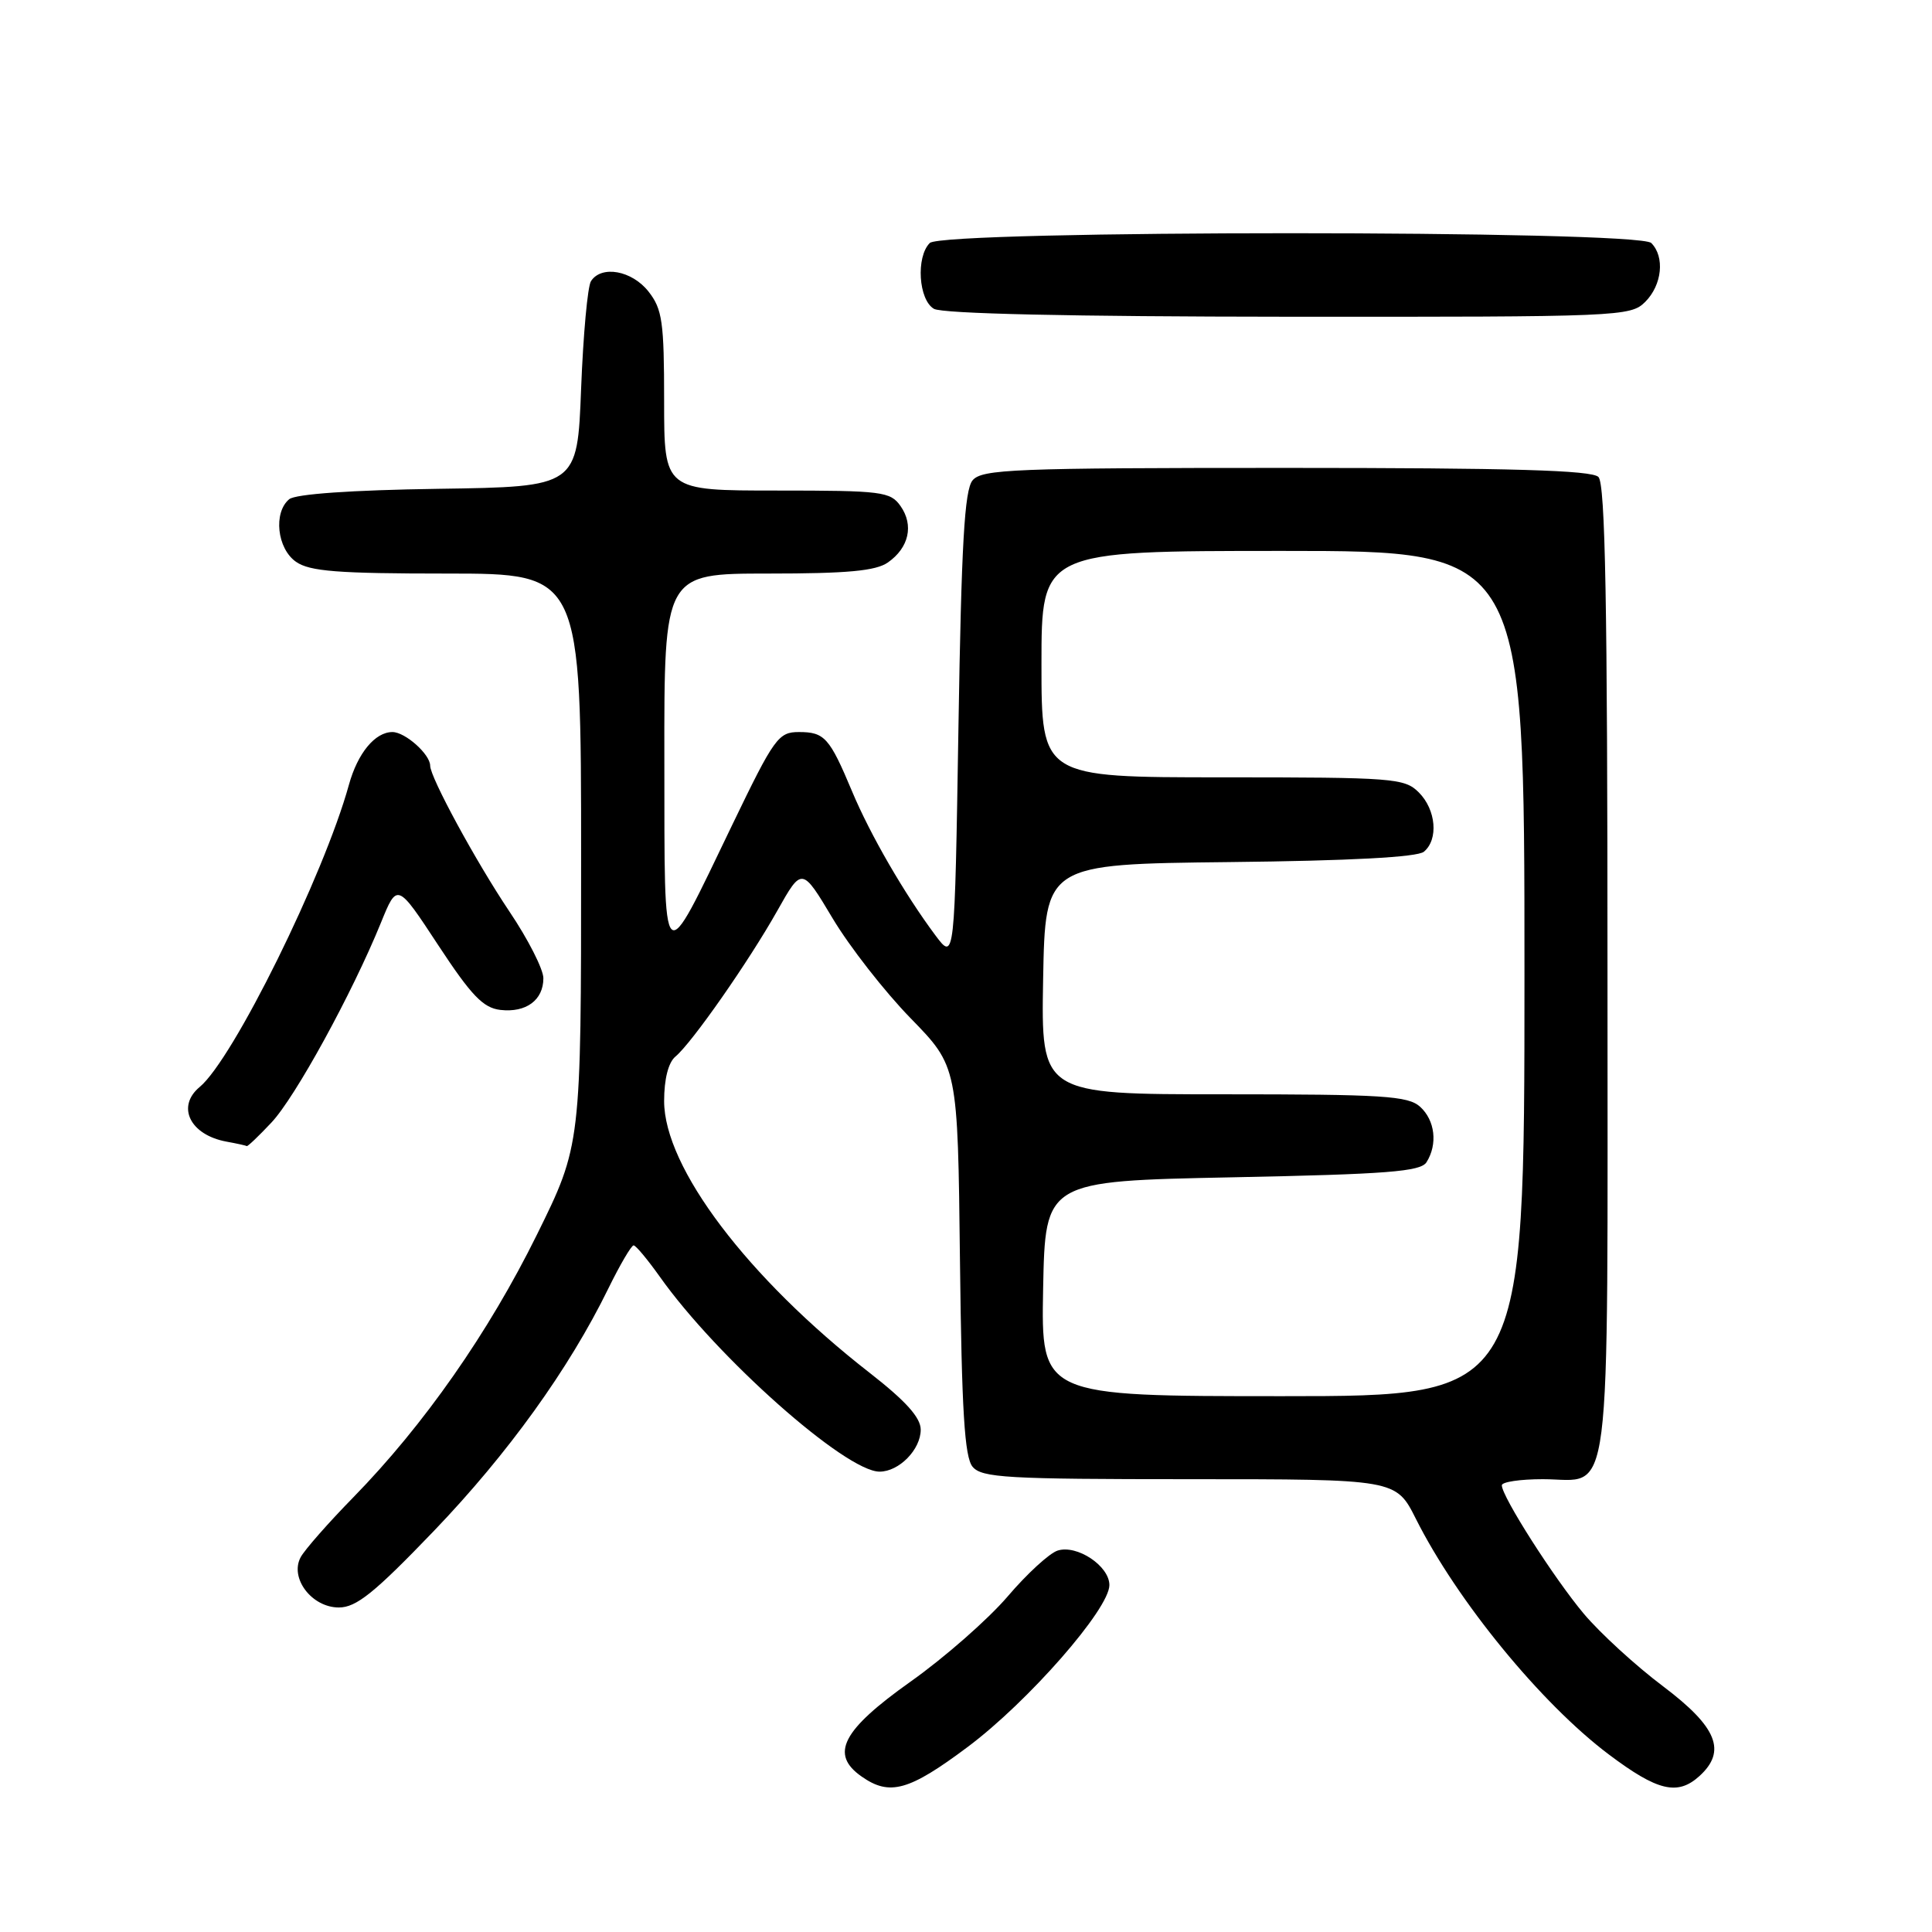 <?xml version="1.0" encoding="UTF-8" standalone="no"?>
<!DOCTYPE svg PUBLIC "-//W3C//DTD SVG 1.1//EN" "http://www.w3.org/Graphics/SVG/1.1/DTD/svg11.dtd" >
<svg xmlns="http://www.w3.org/2000/svg" xmlns:xlink="http://www.w3.org/1999/xlink" version="1.1" viewBox="0 0 256 256">
 <g >
 <path fill="currentColor"
d=" M 128.21 231.49 C 136.24 225.49 147.00 213.20 147.00 210.03 C 147.00 207.50 142.71 204.64 140.14 205.46 C 139.06 205.80 136.07 208.54 133.50 211.56 C 130.92 214.57 125.15 219.64 120.66 222.82 C 111.57 229.27 109.93 232.44 114.17 235.40 C 117.88 238.01 120.44 237.30 128.21 231.49 Z  M 225.17 235.35 C 228.82 232.04 227.54 228.86 220.40 223.47 C 216.76 220.74 212.03 216.40 209.87 213.84 C 205.91 209.12 199.00 198.30 199.00 196.81 C 199.00 196.36 201.44 196.00 204.43 196.00 C 213.72 196.00 213.00 201.64 213.00 128.63 C 213.00 80.01 212.71 64.11 211.80 63.20 C 210.91 62.31 200.34 62.00 170.42 62.00 C 134.29 62.00 130.11 62.17 128.87 63.65 C 127.80 64.94 127.39 72.08 127.00 96.33 C 126.50 127.35 126.50 127.35 123.94 123.93 C 119.84 118.43 115.31 110.61 112.90 104.85 C 109.92 97.74 109.26 97.00 105.86 97.00 C 103.14 97.00 102.59 97.76 97.05 109.25 C 87.56 128.95 88.07 129.42 88.03 100.75 C 88.00 76.00 88.00 76.00 101.78 76.00 C 112.28 76.00 116.05 75.65 117.65 74.53 C 120.44 72.58 121.11 69.60 119.33 67.06 C 117.98 65.14 116.91 65.00 102.94 65.00 C 88.00 65.00 88.00 65.00 88.00 53.13 C 88.00 42.65 87.76 40.96 85.93 38.63 C 83.73 35.84 79.70 35.11 78.31 37.25 C 77.86 37.94 77.28 44.35 77.00 51.50 C 76.50 64.50 76.50 64.50 58.07 64.77 C 46.55 64.94 39.15 65.46 38.32 66.15 C 36.20 67.91 36.71 72.69 39.22 74.44 C 41.03 75.71 44.75 76.00 59.22 76.00 C 77.00 76.00 77.00 76.00 77.00 113.86 C 77.00 151.73 77.00 151.73 71.14 163.61 C 64.75 176.56 56.17 188.83 46.83 198.39 C 43.54 201.75 40.40 205.32 39.85 206.32 C 38.34 209.08 41.30 213.00 44.90 213.00 C 47.21 213.00 49.61 211.07 57.50 202.85 C 67.30 192.63 75.39 181.40 80.60 170.75 C 82.15 167.59 83.66 165.01 83.96 165.02 C 84.26 165.03 85.81 166.90 87.42 169.16 C 95.00 179.87 112.05 195.00 116.55 195.00 C 119.13 195.00 122.00 192.07 122.00 189.44 C 122.00 187.84 120.03 185.65 115.25 181.92 C 99.06 169.31 88.00 154.69 88.00 145.90 C 88.00 142.98 88.56 140.78 89.50 140.00 C 91.68 138.19 99.20 127.42 102.99 120.69 C 106.26 114.88 106.26 114.88 110.33 121.69 C 112.57 125.44 117.22 131.39 120.65 134.91 C 126.91 141.33 126.91 141.33 127.20 167.01 C 127.43 186.97 127.81 193.07 128.87 194.35 C 130.09 195.81 133.39 196.00 157.61 196.00 C 184.97 196.00 184.97 196.00 187.61 201.25 C 193.08 212.14 204.22 225.74 213.17 232.47 C 219.63 237.33 222.28 237.96 225.17 235.35 Z  M 35.96 148.75 C 39.12 145.40 46.66 131.64 50.47 122.28 C 52.63 116.96 52.63 116.96 58.06 125.23 C 62.47 131.94 64.03 133.56 66.31 133.82 C 69.71 134.21 72.00 132.52 72.00 129.62 C 72.00 128.44 69.98 124.46 67.50 120.78 C 63.06 114.16 57.00 103.00 57.00 101.46 C 57.00 99.95 53.69 97.00 52.00 97.00 C 49.70 97.00 47.39 99.79 46.23 104.00 C 42.90 116.03 30.89 140.36 26.46 144.03 C 23.34 146.62 25.18 150.38 30.00 151.27 C 31.38 151.52 32.59 151.79 32.70 151.86 C 32.81 151.94 34.28 150.54 35.96 148.75 Z  M 218.00 40.00 C 220.24 37.76 220.62 34.02 218.80 32.20 C 217.07 30.47 124.93 30.47 123.20 32.20 C 121.35 34.05 121.71 39.73 123.75 40.92 C 124.87 41.57 141.88 41.95 170.75 41.97 C 214.69 42.00 216.06 41.94 218.00 40.00 Z  M 138.22 170.75 C 138.50 156.50 138.50 156.50 163.29 156.00 C 183.85 155.59 188.24 155.24 189.02 154.00 C 190.52 151.62 190.16 148.45 188.17 146.65 C 186.58 145.21 183.26 145.00 162.15 145.00 C 137.95 145.00 137.95 145.00 138.22 129.75 C 138.50 114.50 138.50 114.50 162.92 114.23 C 178.88 114.06 187.80 113.58 188.67 112.86 C 190.63 111.24 190.29 107.29 188.00 105.00 C 186.11 103.11 184.67 103.00 162.00 103.00 C 138.00 103.00 138.00 103.00 138.00 88.00 C 138.00 73.00 138.00 73.00 170.00 73.00 C 202.00 73.00 202.00 73.00 202.00 129.00 C 202.00 185.00 202.00 185.00 169.97 185.00 C 137.95 185.00 137.95 185.00 138.22 170.75 Z "/>
</g>
</svg>